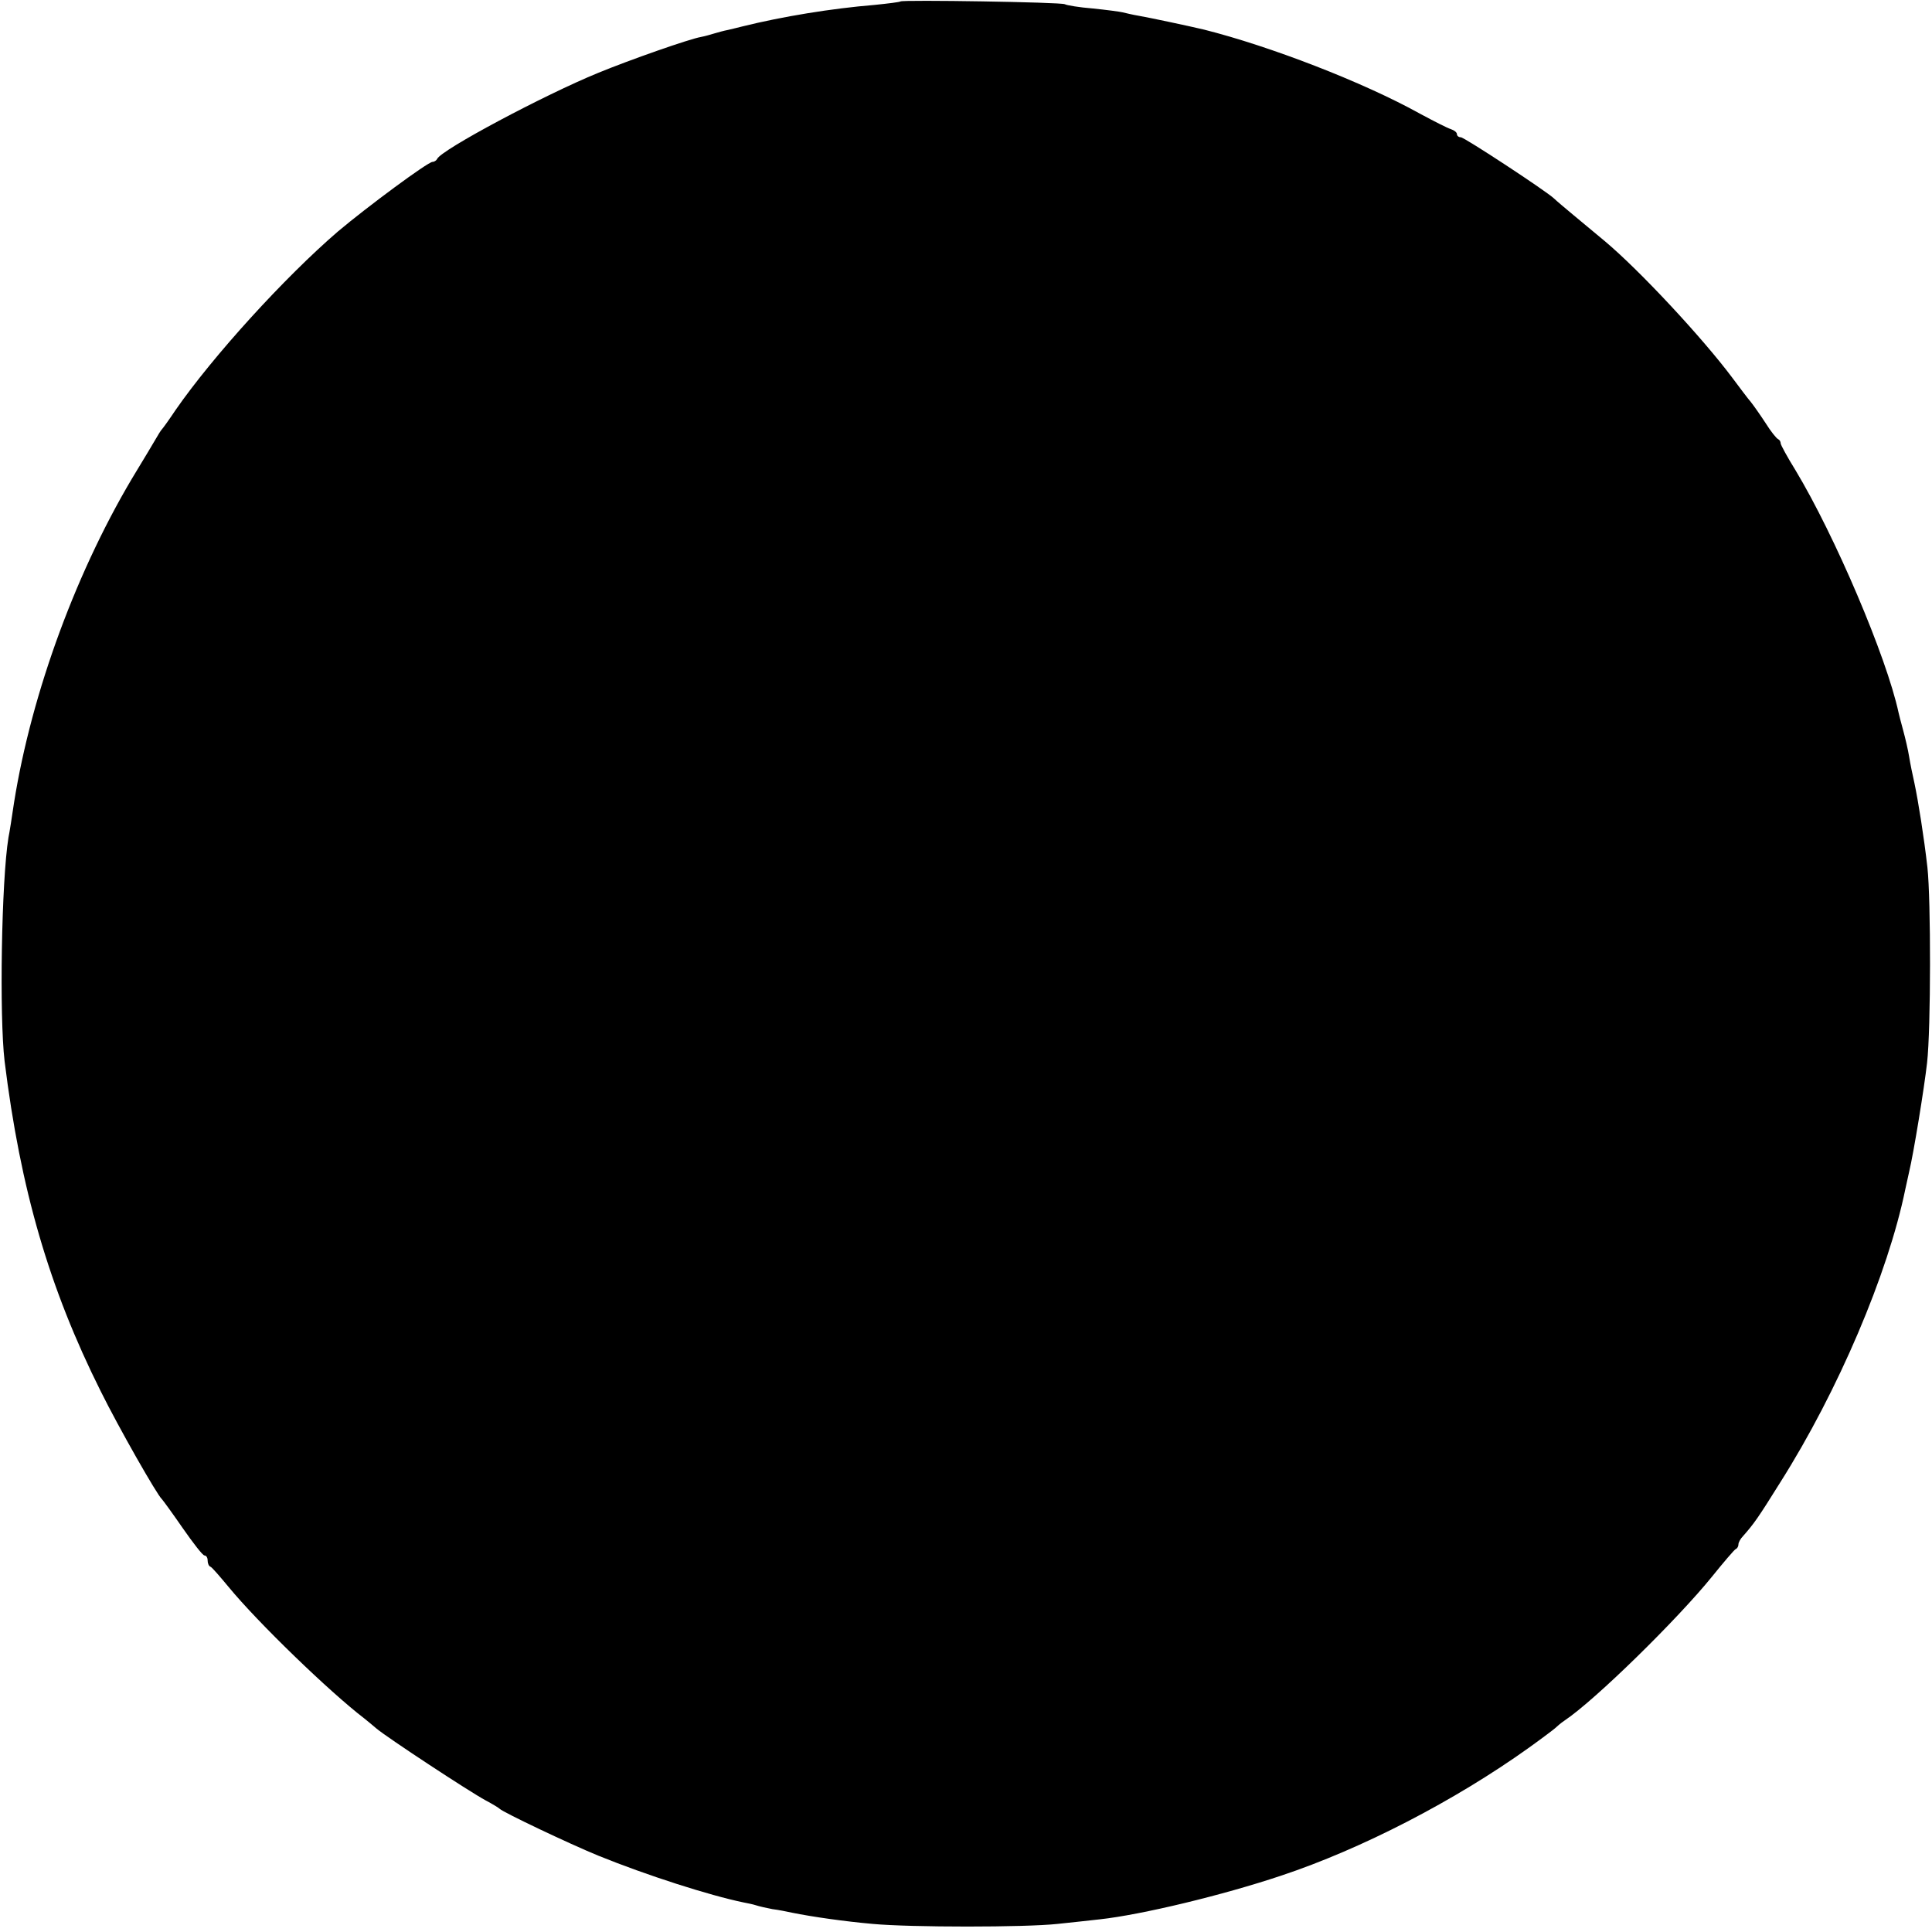 <?xml version="1.0" standalone="no"?>
<!DOCTYPE svg PUBLIC "-//W3C//DTD SVG 20010904//EN"
 "http://www.w3.org/TR/2001/REC-SVG-20010904/DTD/svg10.dtd">
<svg version="1.0" xmlns="http://www.w3.org/2000/svg"
 width="549pt" height="549pt" viewBox="0 0 549 549"
 preserveAspectRatio="xMidYMid meet">
<g transform="translate(0,549) scale(0.1,-0.1)"
fill="#000000" stroke="none">
<path d="M2559 5486 c-2 -2 -35 -6 -74 -10 -122 -10 -262 -33 -375 -61 -11 -3
-29 -7 -41 -10 -11 -2 -29 -7 -39 -10 -10 -3 -27 -8 -38 -10 -34 -6 -202 -65
-292 -102 -152 -62 -449 -220 -458 -245 -2 -4 -8 -8 -13 -8 -13 0 -186 -128
-269 -198 -151 -130 -355 -354 -461 -507 -18 -27 -36 -52 -39 -55 -3 -3 -11
-16 -19 -30 -8 -14 -31 -52 -51 -85 -170 -278 -300 -632 -350 -945 -6 -41 -13
-86 -16 -100 -20 -124 -26 -507 -11 -635 45 -365 127 -646 273 -938 52 -105
161 -296 174 -307 3 -3 30 -40 59 -82 30 -43 57 -78 62 -78 5 0 9 -6 9 -14 0
-8 3 -16 8 -18 4 -1 27 -28 52 -58 83 -101 287 -298 385 -373 5 -4 21 -17 35
-29 31 -26 262 -178 310 -204 19 -10 37 -21 40 -24 10 -10 197 -99 280 -133
138 -56 316 -113 413 -133 10 -2 26 -5 35 -8 9 -3 31 -8 47 -11 17 -2 41 -7
55 -10 59 -12 151 -25 230 -32 108 -10 433 -10 525 0 39 4 93 10 120 13 119
13 351 69 515 124 229 76 494 213 705 364 39 28 72 53 75 56 3 3 14 13 26 21
88 59 322 289 419 409 33 41 63 76 67 78 5 2 8 8 8 14 0 5 6 16 13 23 31 35
43 52 106 153 164 259 306 593 355 832 3 14 8 36 11 50 13 54 43 239 51 310
11 97 11 464 1 555 -10 88 -26 188 -37 240 -5 22 -12 56 -15 75 -3 19 -11 53
-17 75 -6 22 -12 45 -13 50 -34 158 -181 503 -293 689 -23 37 -42 72 -42 76 0
5 -3 10 -7 12 -5 2 -21 22 -36 46 -15 23 -34 50 -42 60 -8 9 -31 40 -52 68
-86 115 -265 307 -363 389 -25 21 -65 54 -89 74 -24 20 -49 41 -55 47 -22 21
-255 174 -265 174 -6 0 -11 4 -11 9 0 5 -8 11 -17 14 -10 3 -49 23 -88 44
-162 90 -427 192 -614 239 -42 10 -155 34 -184 39 -18 3 -39 8 -47 10 -8 2
-46 7 -85 11 -38 3 -74 9 -79 12 -10 6 -461 13 -467 8z"/>
</g>
</svg>
